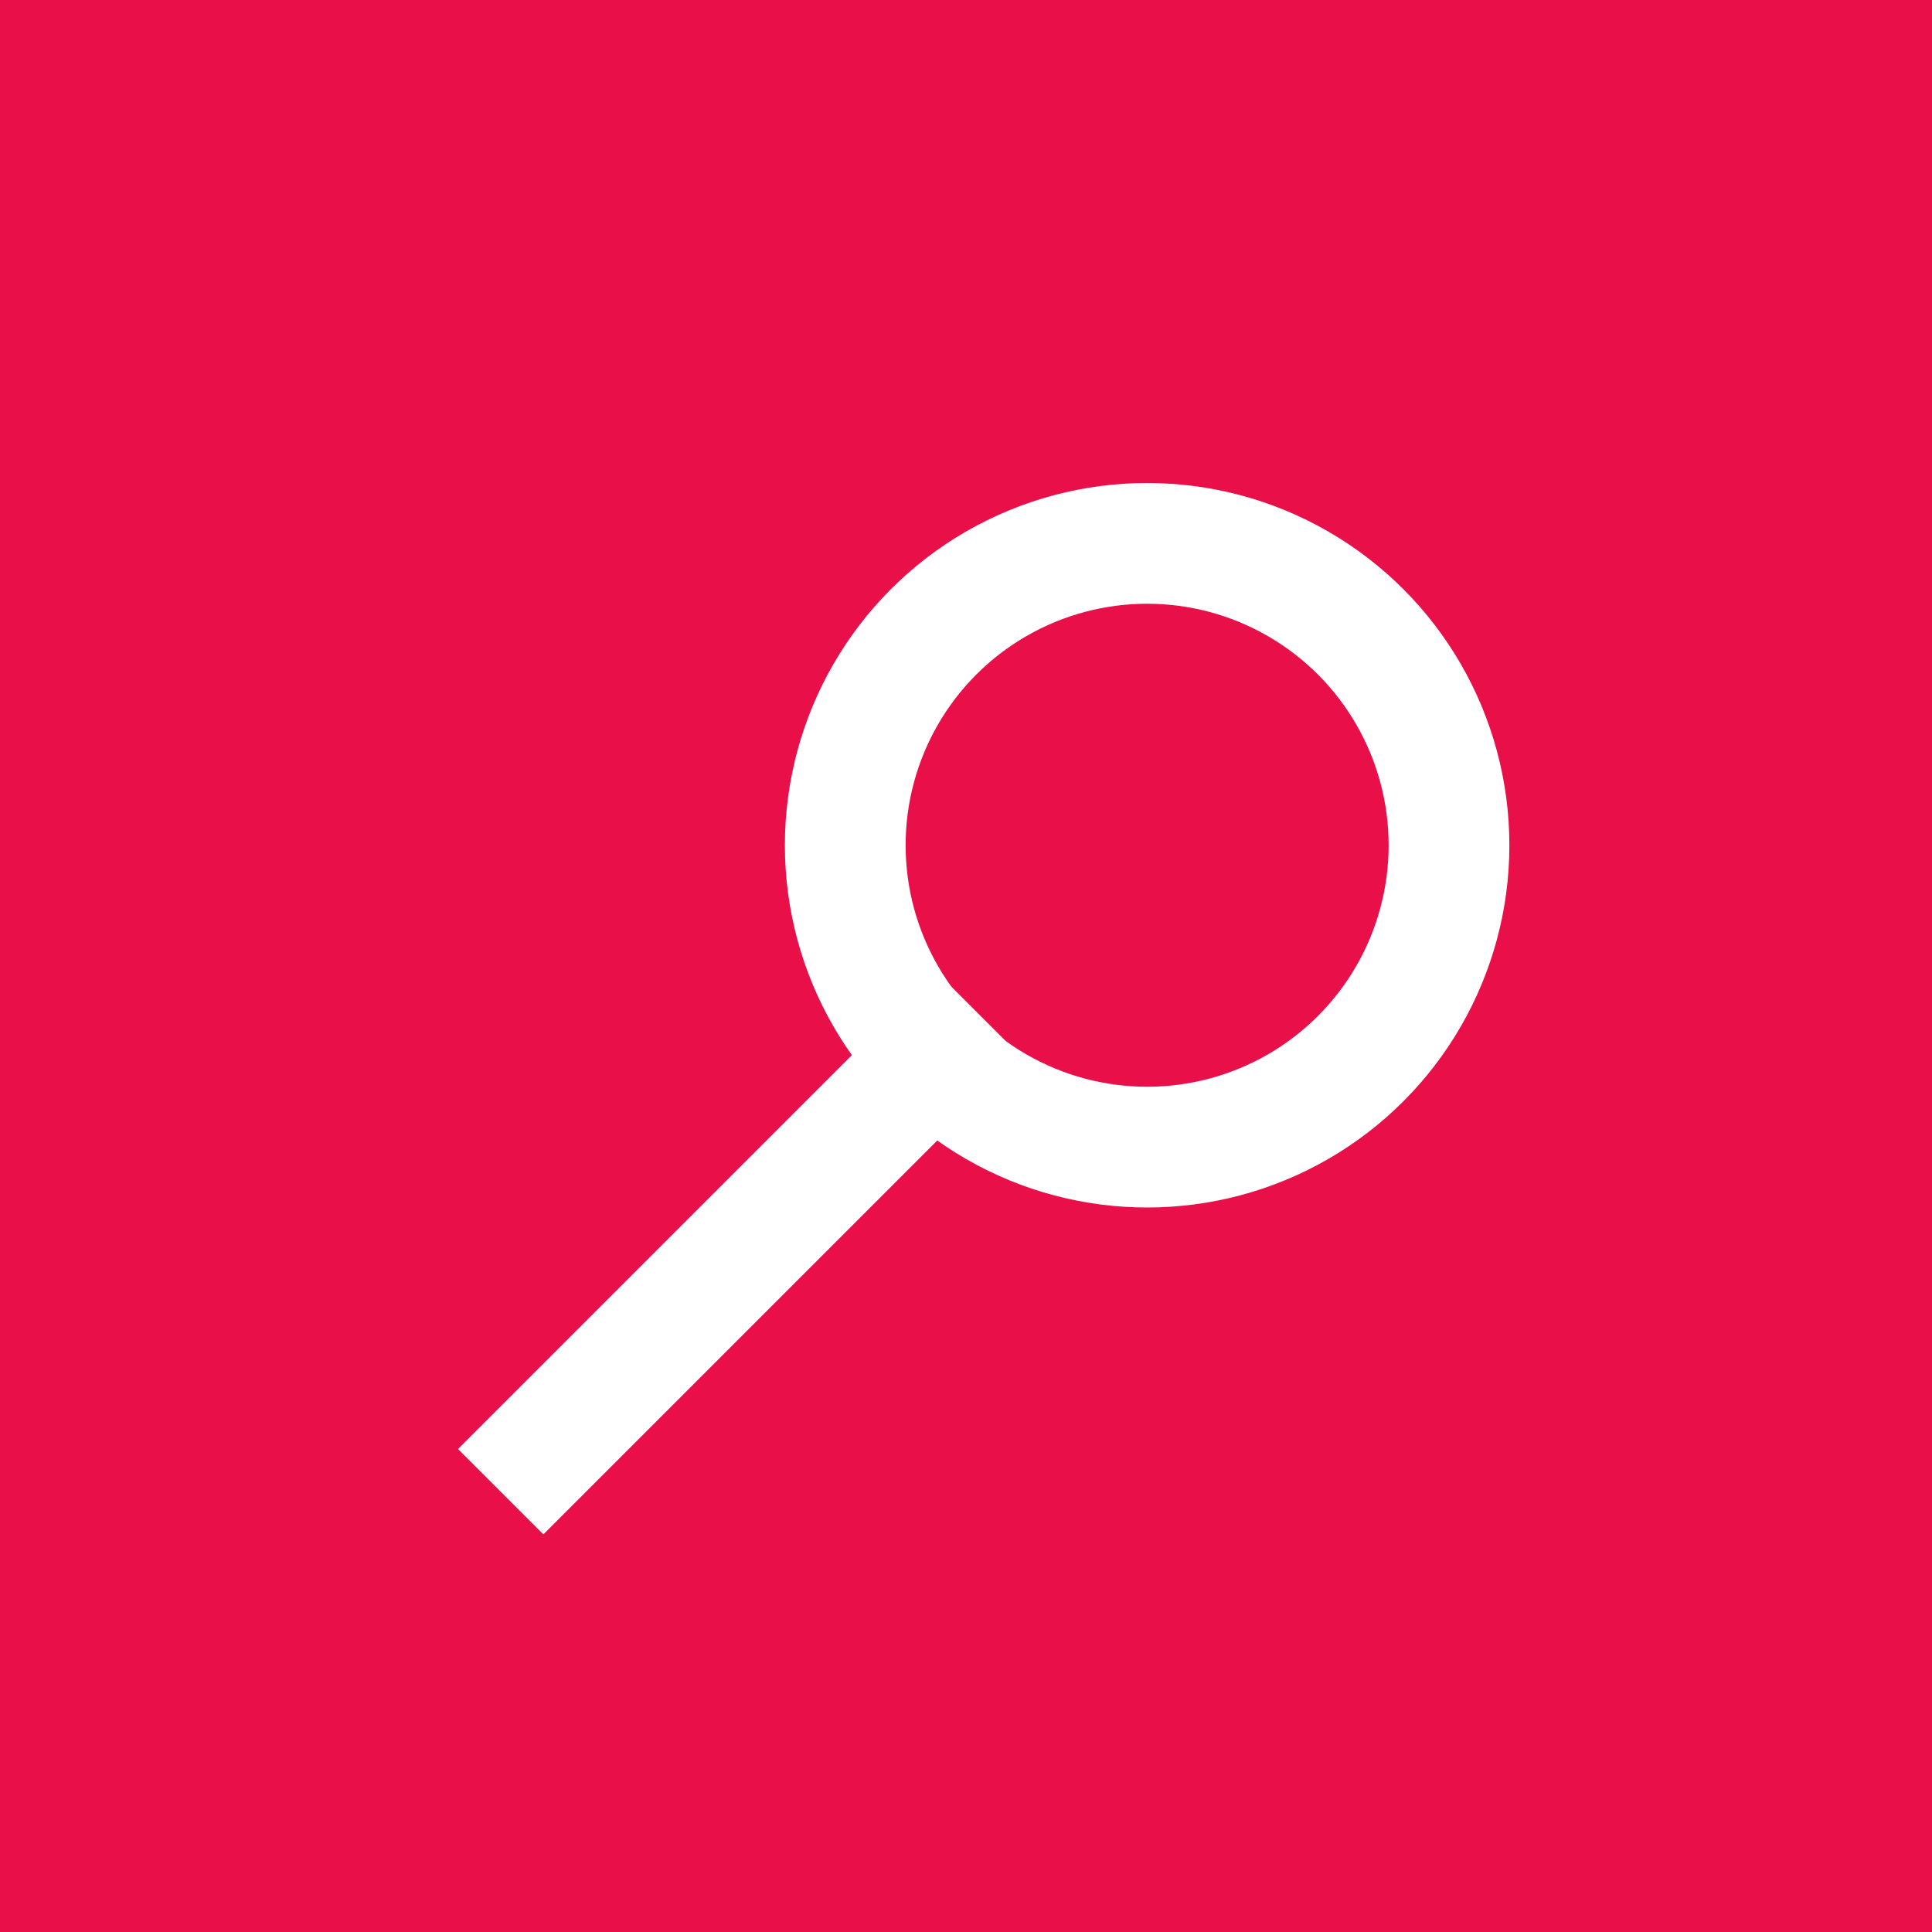 <?xml version="1.0" encoding="UTF-8"?>
<svg width="32px" height="32px" viewBox="0 0 32 32" version="1.1" xmlns="http://www.w3.org/2000/svg" xmlns:xlink="http://www.w3.org/1999/xlink">
    <rect x="0" y="0" width="32" height="32" fill="#333333" stroke="none"/>
    <!-- Generator: Sketch 48.2 (47327) - http://www.bohemiancoding.com/sketch -->
    <title>Group 5</title>
    <desc>Created with Sketch.</desc>
    <defs>
        <rect id="path-1" x="0" y="0" width="32" height="32"></rect>
    </defs>
    <g id="Navigation/Blank" stroke="none" stroke-width="1" fill="none" fill-rule="evenodd" transform="translate(-1156, -33)">
        <g id="Group-4">
            <g id="Group-5" transform="translate(1156, 33)">
                <g id="Group-Copy-2">
                    <g id="Group-2">
                        <g id="Rectangle-10">
                            <use fill="#E91049" fill-rule="evenodd" xlink:href="#path-1"></use>
                            <rect stroke="#E91049" stroke-width="1" x="0.5" y="0.5" width="31" height="31"></rect>
                        </g>
                    </g>
                </g>
                <g id="Group-3" transform="translate(9, 9)" stroke="#FFFFFF" stroke-width="2">
                    <circle id="Oval-2" cx="10" cy="5" r="5"></circle>
                    <path d="M6.5,8.5 L0,15" id="Line" stroke-linecap="square"></path>
                </g>
            </g>
        </g>
    </g>
</svg>